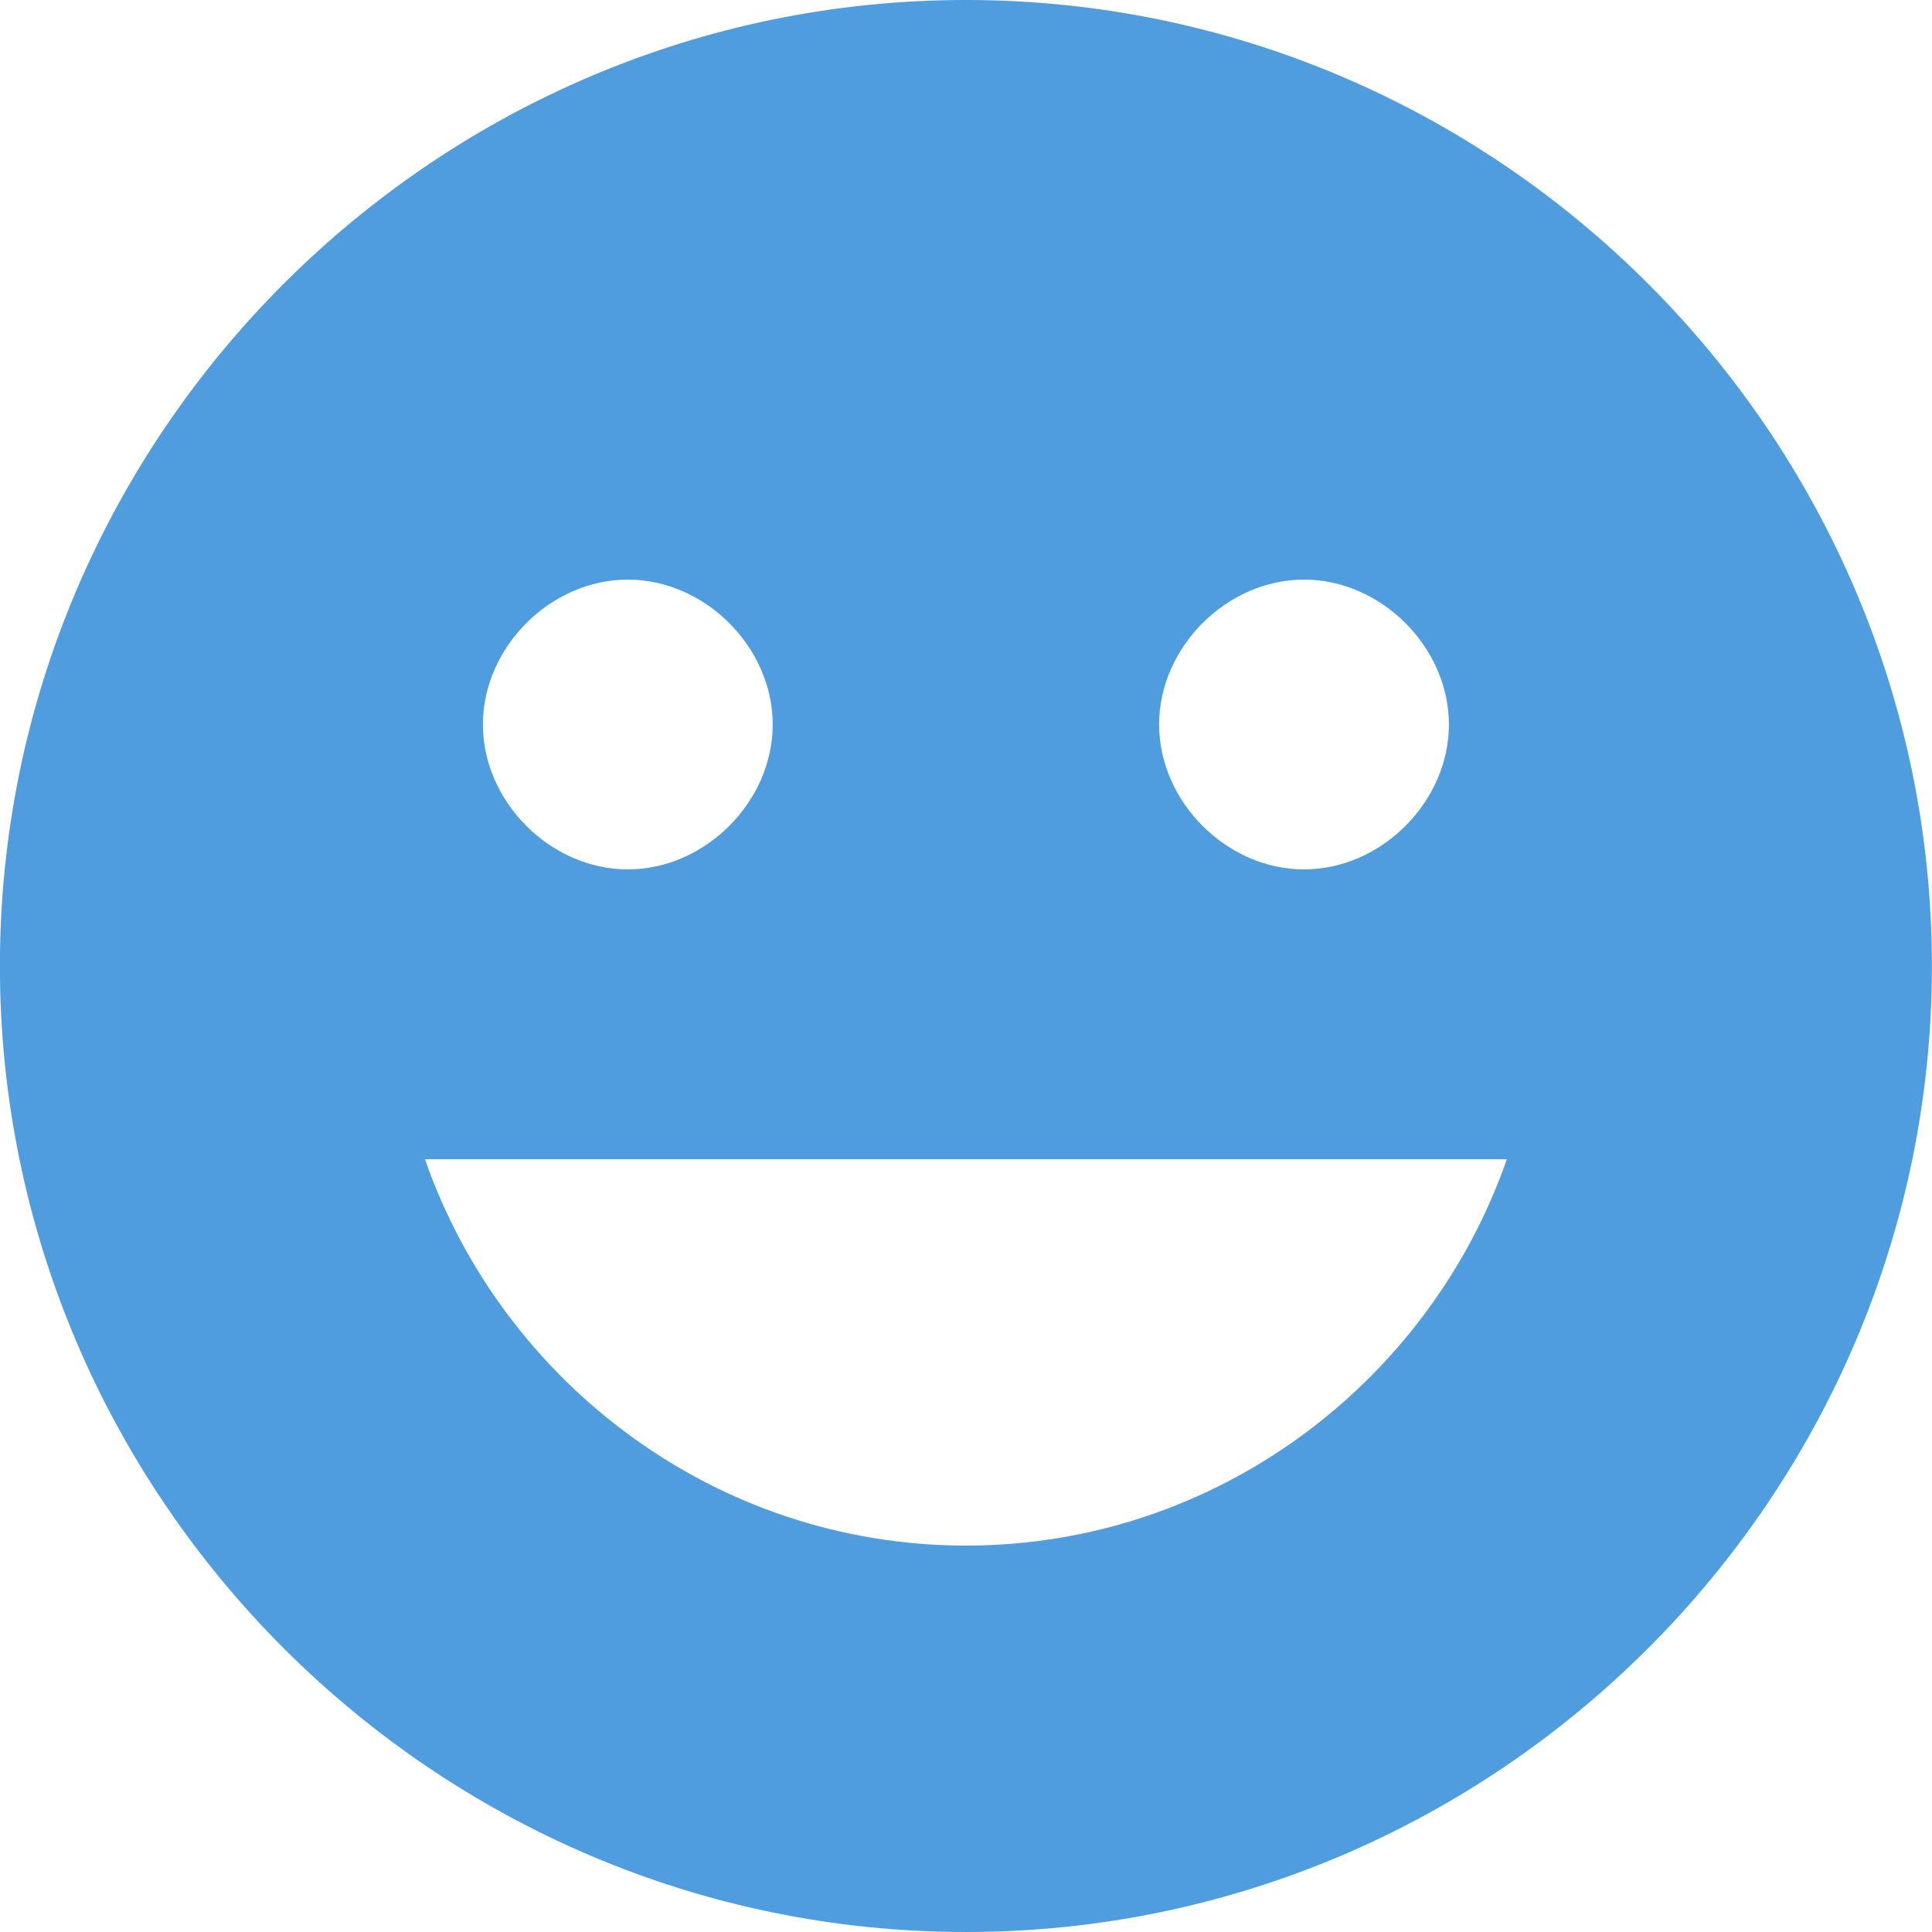 <svg width="20" height="20" viewBox="0 0 20 20" fill="none" xmlns="http://www.w3.org/2000/svg">
<path fill-rule="evenodd" clip-rule="evenodd" d="M-0.001 10C-0.001 4.5 4.499 0 9.999 0C15.499 0 19.999 4.5 19.999 10C19.999 15.5 15.499 20 9.999 20C4.499 20 -0.001 15.5 -0.001 10ZM14.999 7.5C14.999 6.7 14.299 6 13.499 6C12.699 6 11.999 6.7 11.999 7.5C11.999 8.3 12.699 9 13.499 9C14.299 9 14.999 8.3 14.999 7.5ZM6.499 6C7.299 6 7.999 6.7 7.999 7.5C7.999 8.3 7.299 9 6.499 9C5.699 9 4.999 8.3 4.999 7.5C4.999 6.7 5.699 6 6.499 6ZM4.399 12C5.199 14.3 7.399 16 9.999 16C12.599 16 14.799 14.3 15.599 12H4.399Z" fill="#4F9DDE"/>
</svg>
